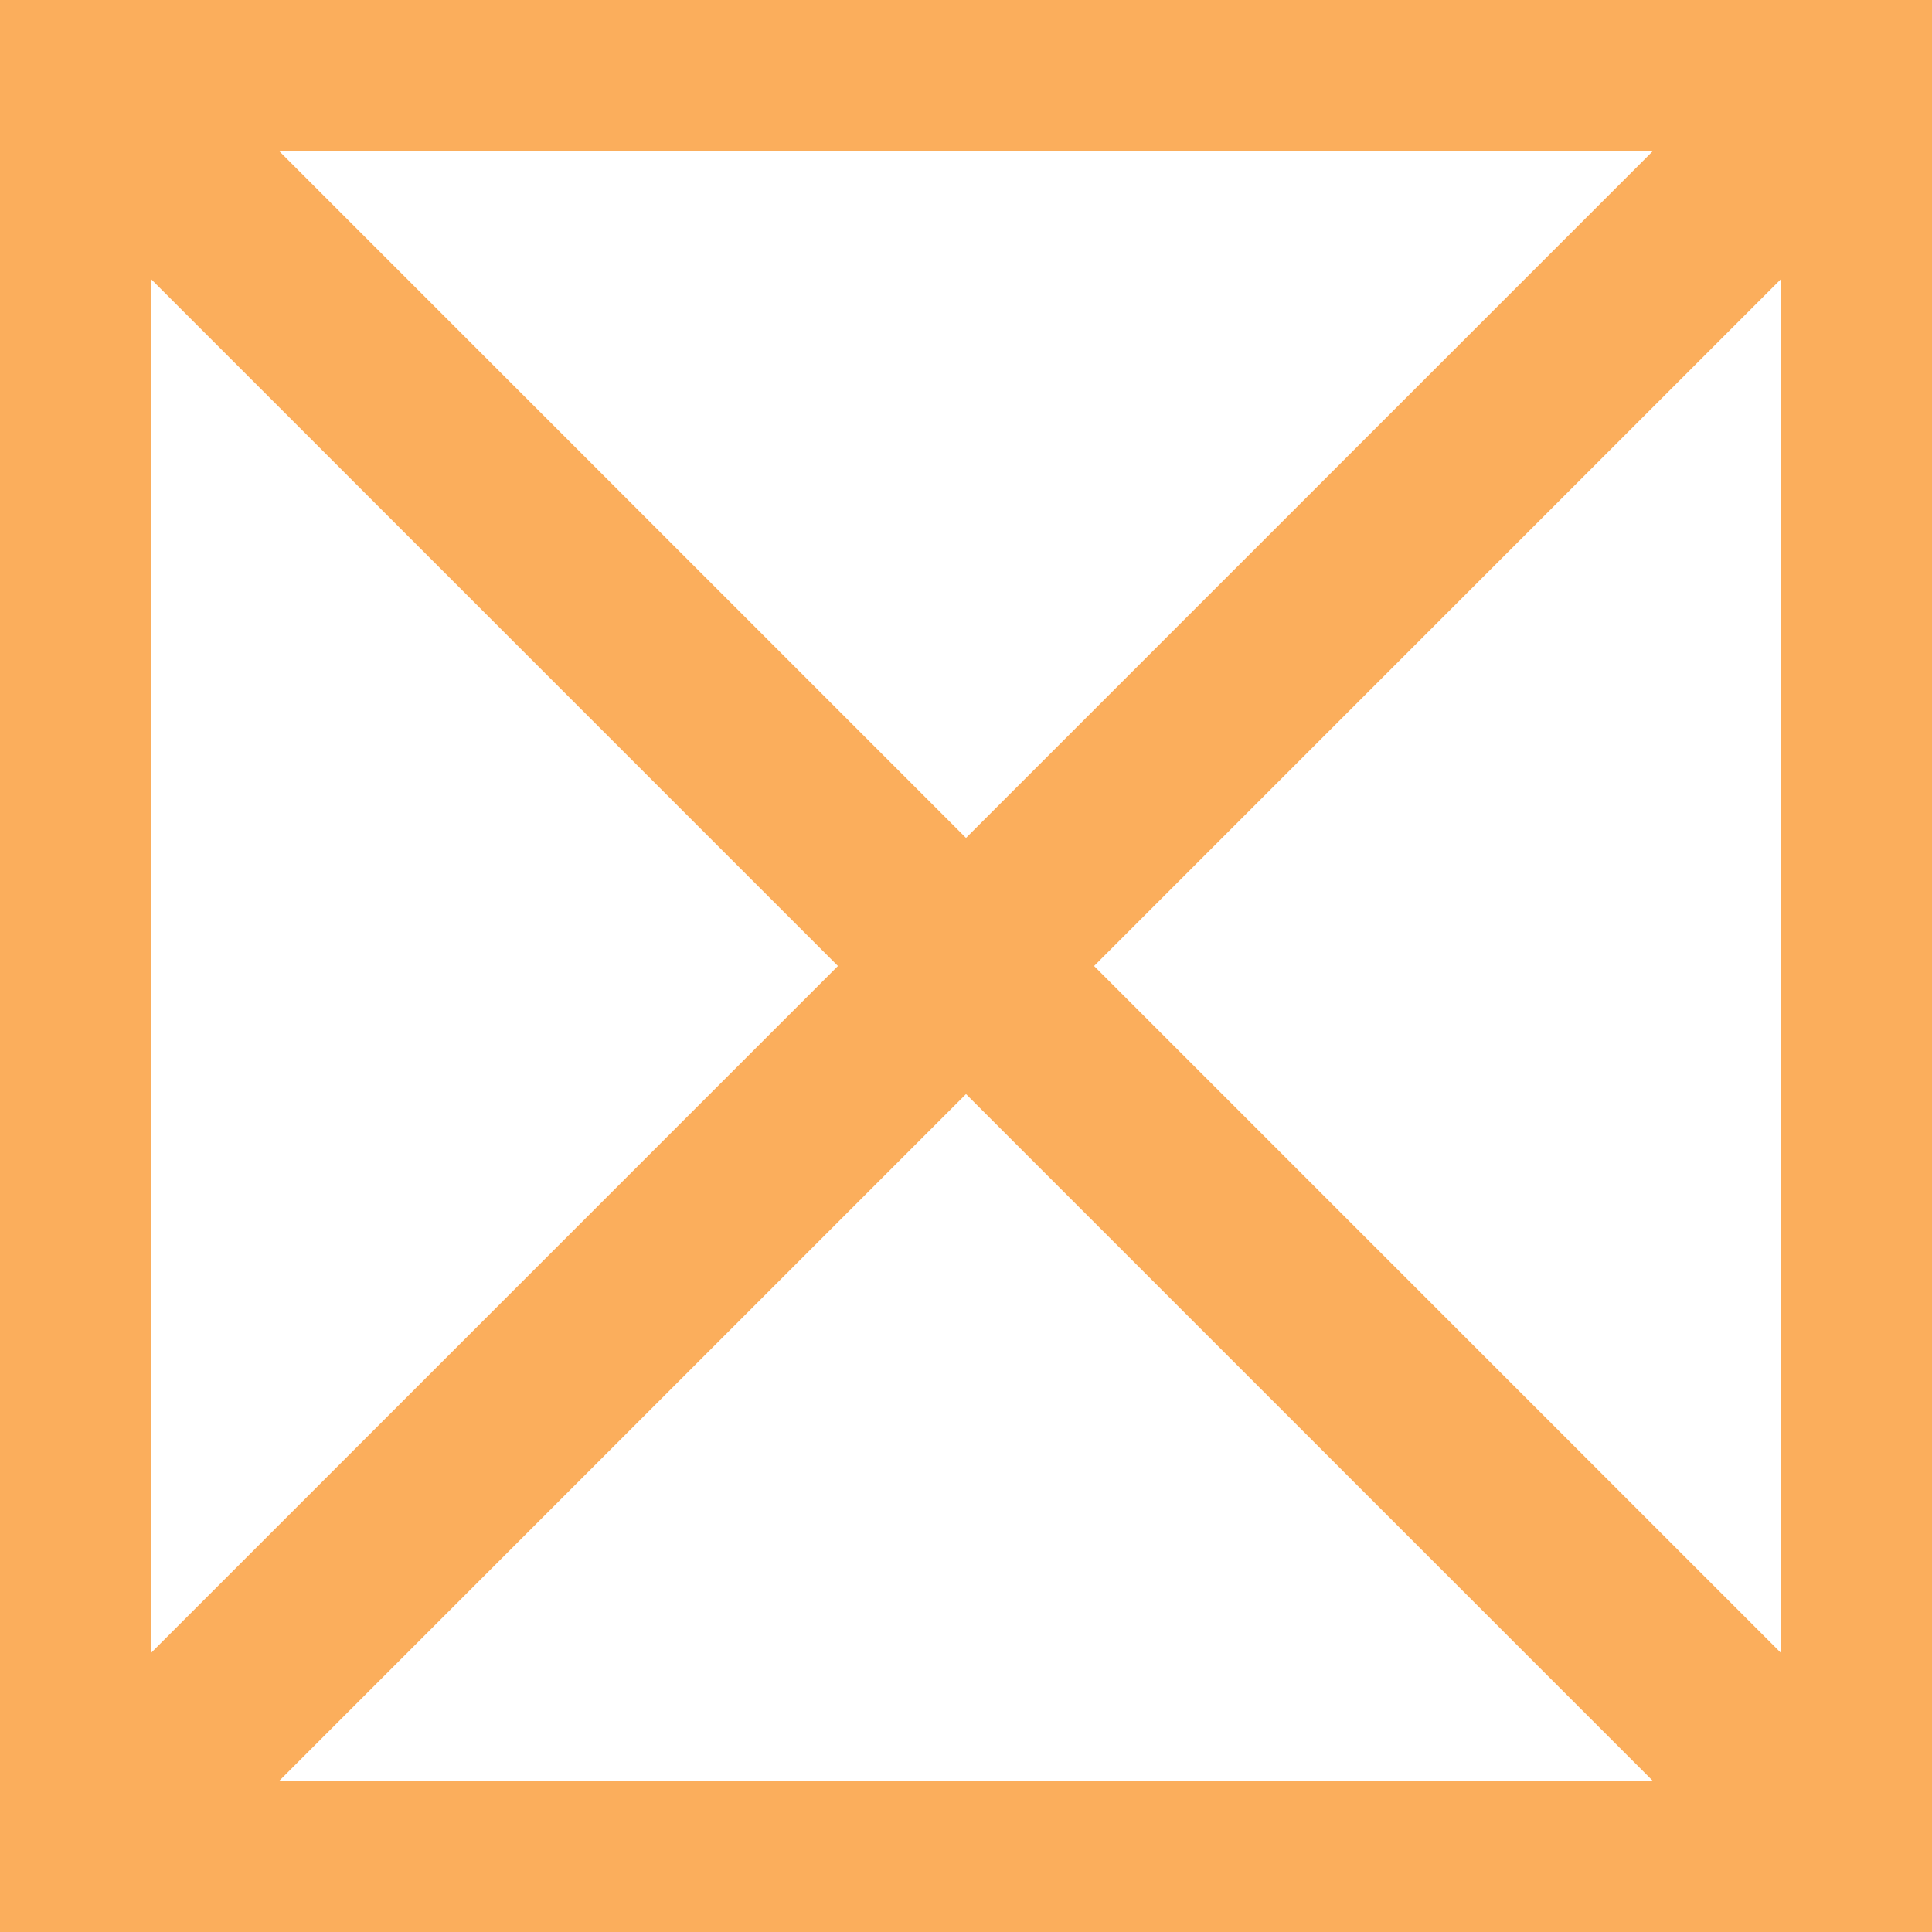 <?xml version="1.0" encoding="utf-8"?>
<!-- Generator: Adobe Illustrator 25.4.1, SVG Export Plug-In . SVG Version: 6.00 Build 0)  -->
<svg version="1.1" id="Layer_1" xmlns="http://www.w3.org/2000/svg" xmlns:xlink="http://www.w3.org/1999/xlink" x="0px" y="0px"
	 viewBox="0 0 12.8 12.8" style="enable-background:new 0 0 12.8 12.8;" xml:space="preserve">
<style type="text/css">
	.st0{fill:none;stroke:#FBAE5C;stroke-width:1.2;stroke-miterlimit:10;}
</style>
<g id="Layer_2_00000092443448062291613610000003970339002286478494_">
	<g id="Stroke">
		<rect x="0.4" y="0.4" class="st0" width="12" height="12"/>
		<line class="st0" x1="12.4" y1="0.4" x2="0.4" y2="12.4"/>
		<line class="st0" x1="12.4" y1="12.4" x2="0.4" y2="0.4"/>
	</g>
</g>
</svg>
